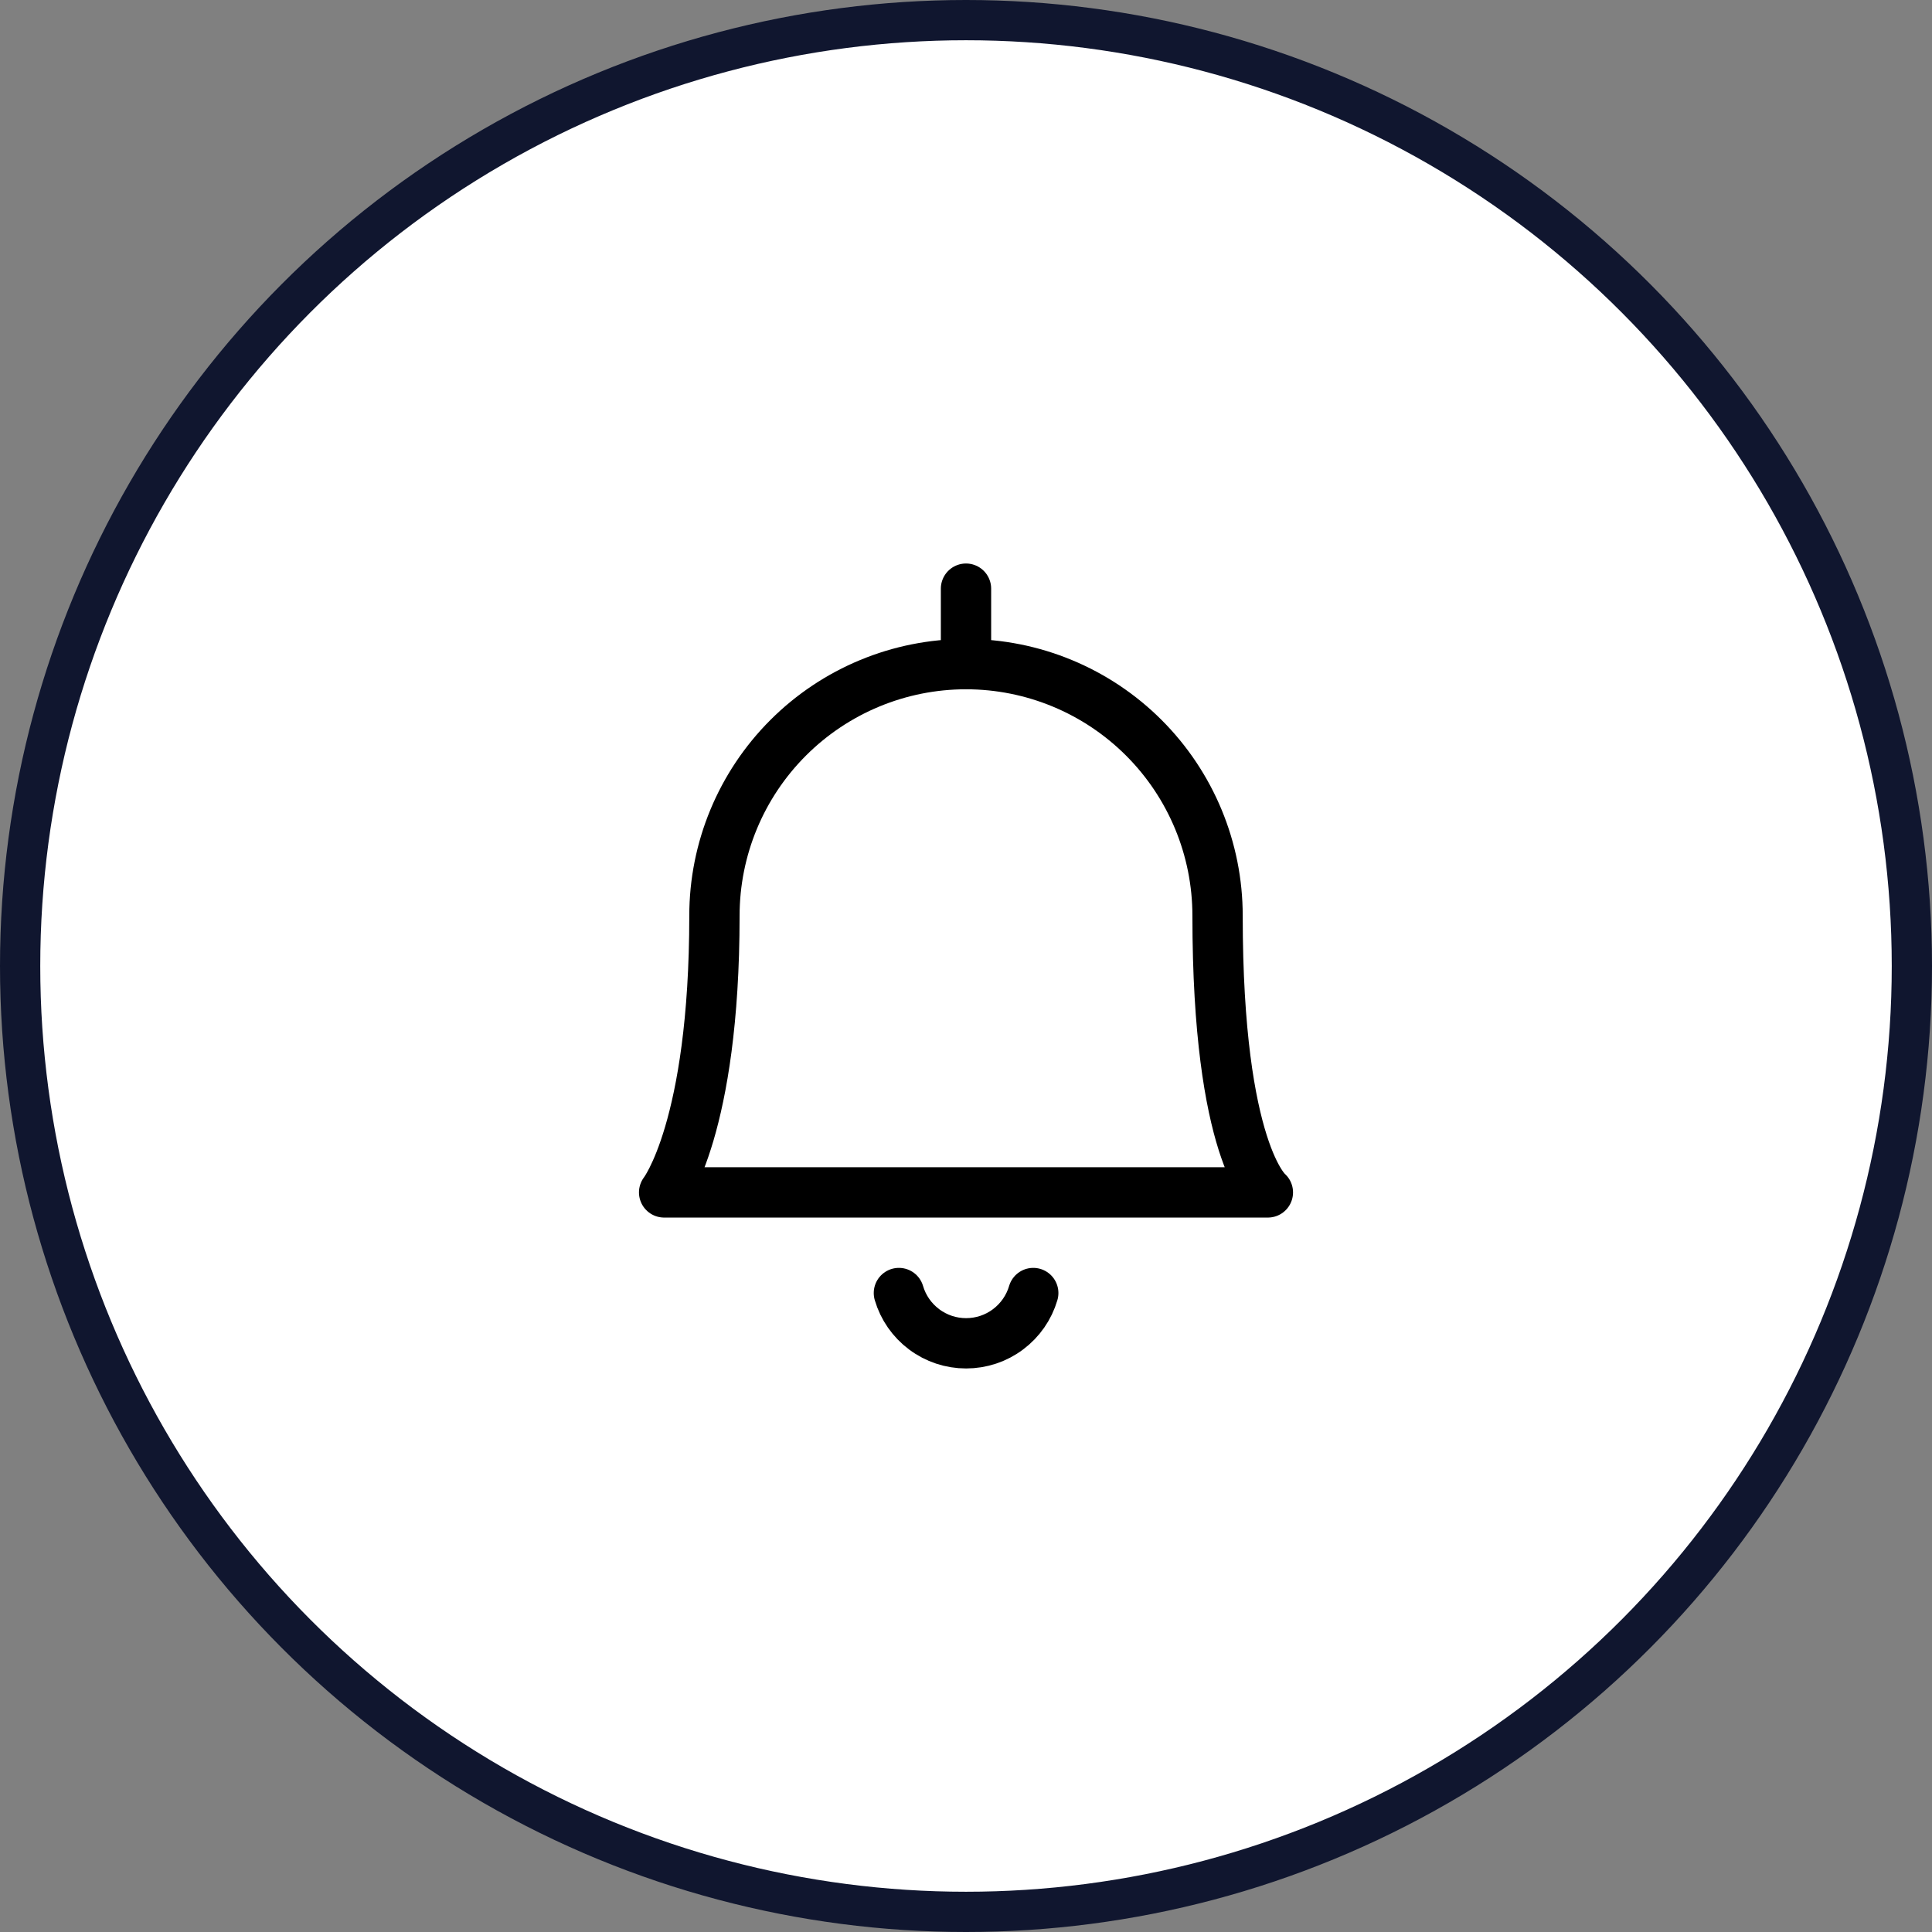 <svg width="48" height="48" viewBox="0 0 48 48" fill="none" xmlns="http://www.w3.org/2000/svg">
<rect x="0" y="0" width="48" height="48" fill="#808080" stroke="none"/>
<circle cx="24" cy="24" r="23.5" fill="white" stroke="#10162F"/>
<path d="M22.333 32.125C22.439 32.486 22.659 32.802 22.96 33.027C23.261 33.253 23.626 33.374 24.002 33.374C24.378 33.374 24.744 33.253 25.044 33.027C25.345 32.802 25.565 32.486 25.671 32.125" stroke="black" stroke-width="1.25" stroke-linecap="round" stroke-linejoin="round"/>
<path d="M24 16.5V14.625" stroke="black" stroke-width="1.25" stroke-linecap="round" stroke-linejoin="round"/>
<path d="M24 16.5C25.658 16.5 27.247 17.159 28.419 18.331C29.591 19.503 30.25 21.092 30.25 22.75C30.25 28.622 31.5 29.625 31.5 29.625H16.5C16.5 29.625 17.75 28.028 17.75 22.75C17.75 21.092 18.409 19.503 19.581 18.331C20.753 17.159 22.342 16.5 24 16.5V16.5Z" stroke="black" stroke-width="1.25" stroke-linecap="round" stroke-linejoin="round"/>
</svg>
